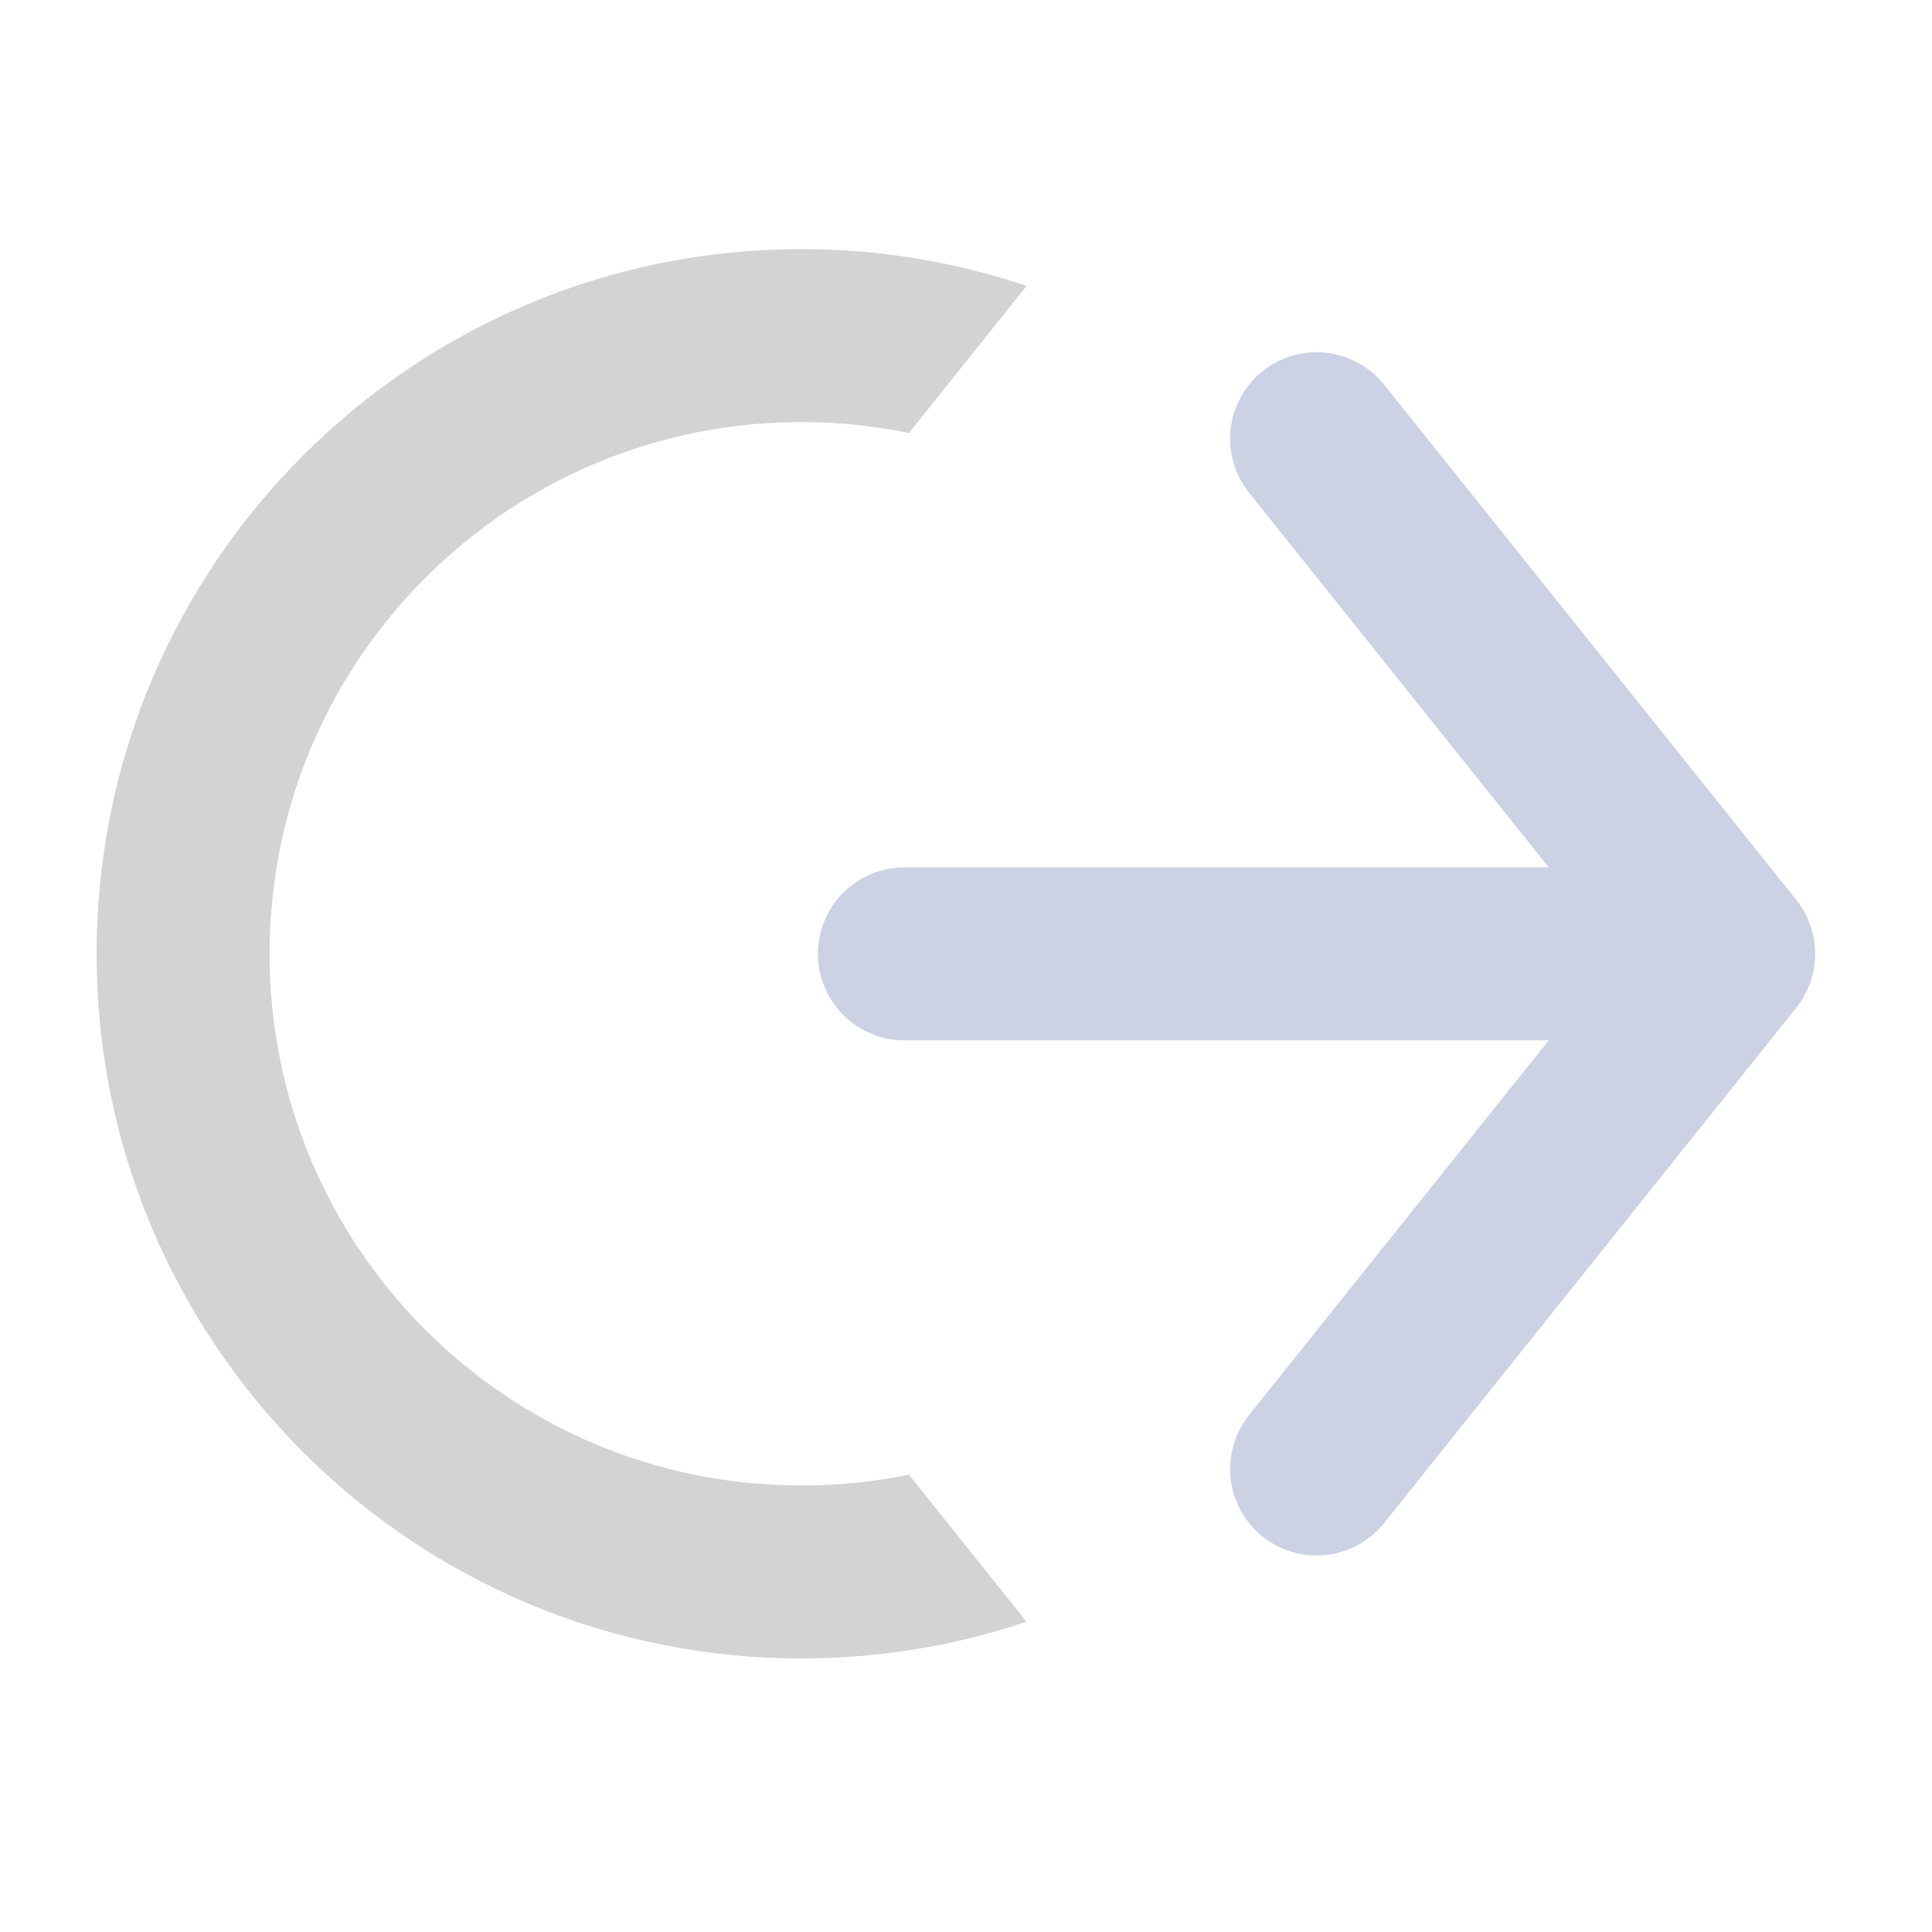 <svg width="17" height="17" viewBox="0 0 17 17" fill="none" xmlns="http://www.w3.org/2000/svg">
<path fill-rule="evenodd" clip-rule="evenodd" d="M7.998 3.81L9.033 2.516C8.411 2.306 7.744 2.192 7.051 2.192C3.627 2.192 0.85 4.968 0.85 8.393C0.85 11.817 3.627 14.593 7.051 14.593C7.744 14.593 8.411 14.479 9.033 14.27L7.998 12.976C7.692 13.038 7.375 13.071 7.051 13.071C4.467 13.071 2.372 10.977 2.372 8.393C2.372 5.809 4.467 3.714 7.051 3.714C7.375 3.714 7.692 3.747 7.998 3.81Z" fill="#D1D3D5"/>
<path d="M11.585 3.86L15.211 8.393M15.211 8.393L11.585 12.926M15.211 8.393L7.958 8.393" stroke="#CCD2E3" stroke-width="1.522" stroke-linecap="round" stroke-linejoin="round"/>
</svg>

